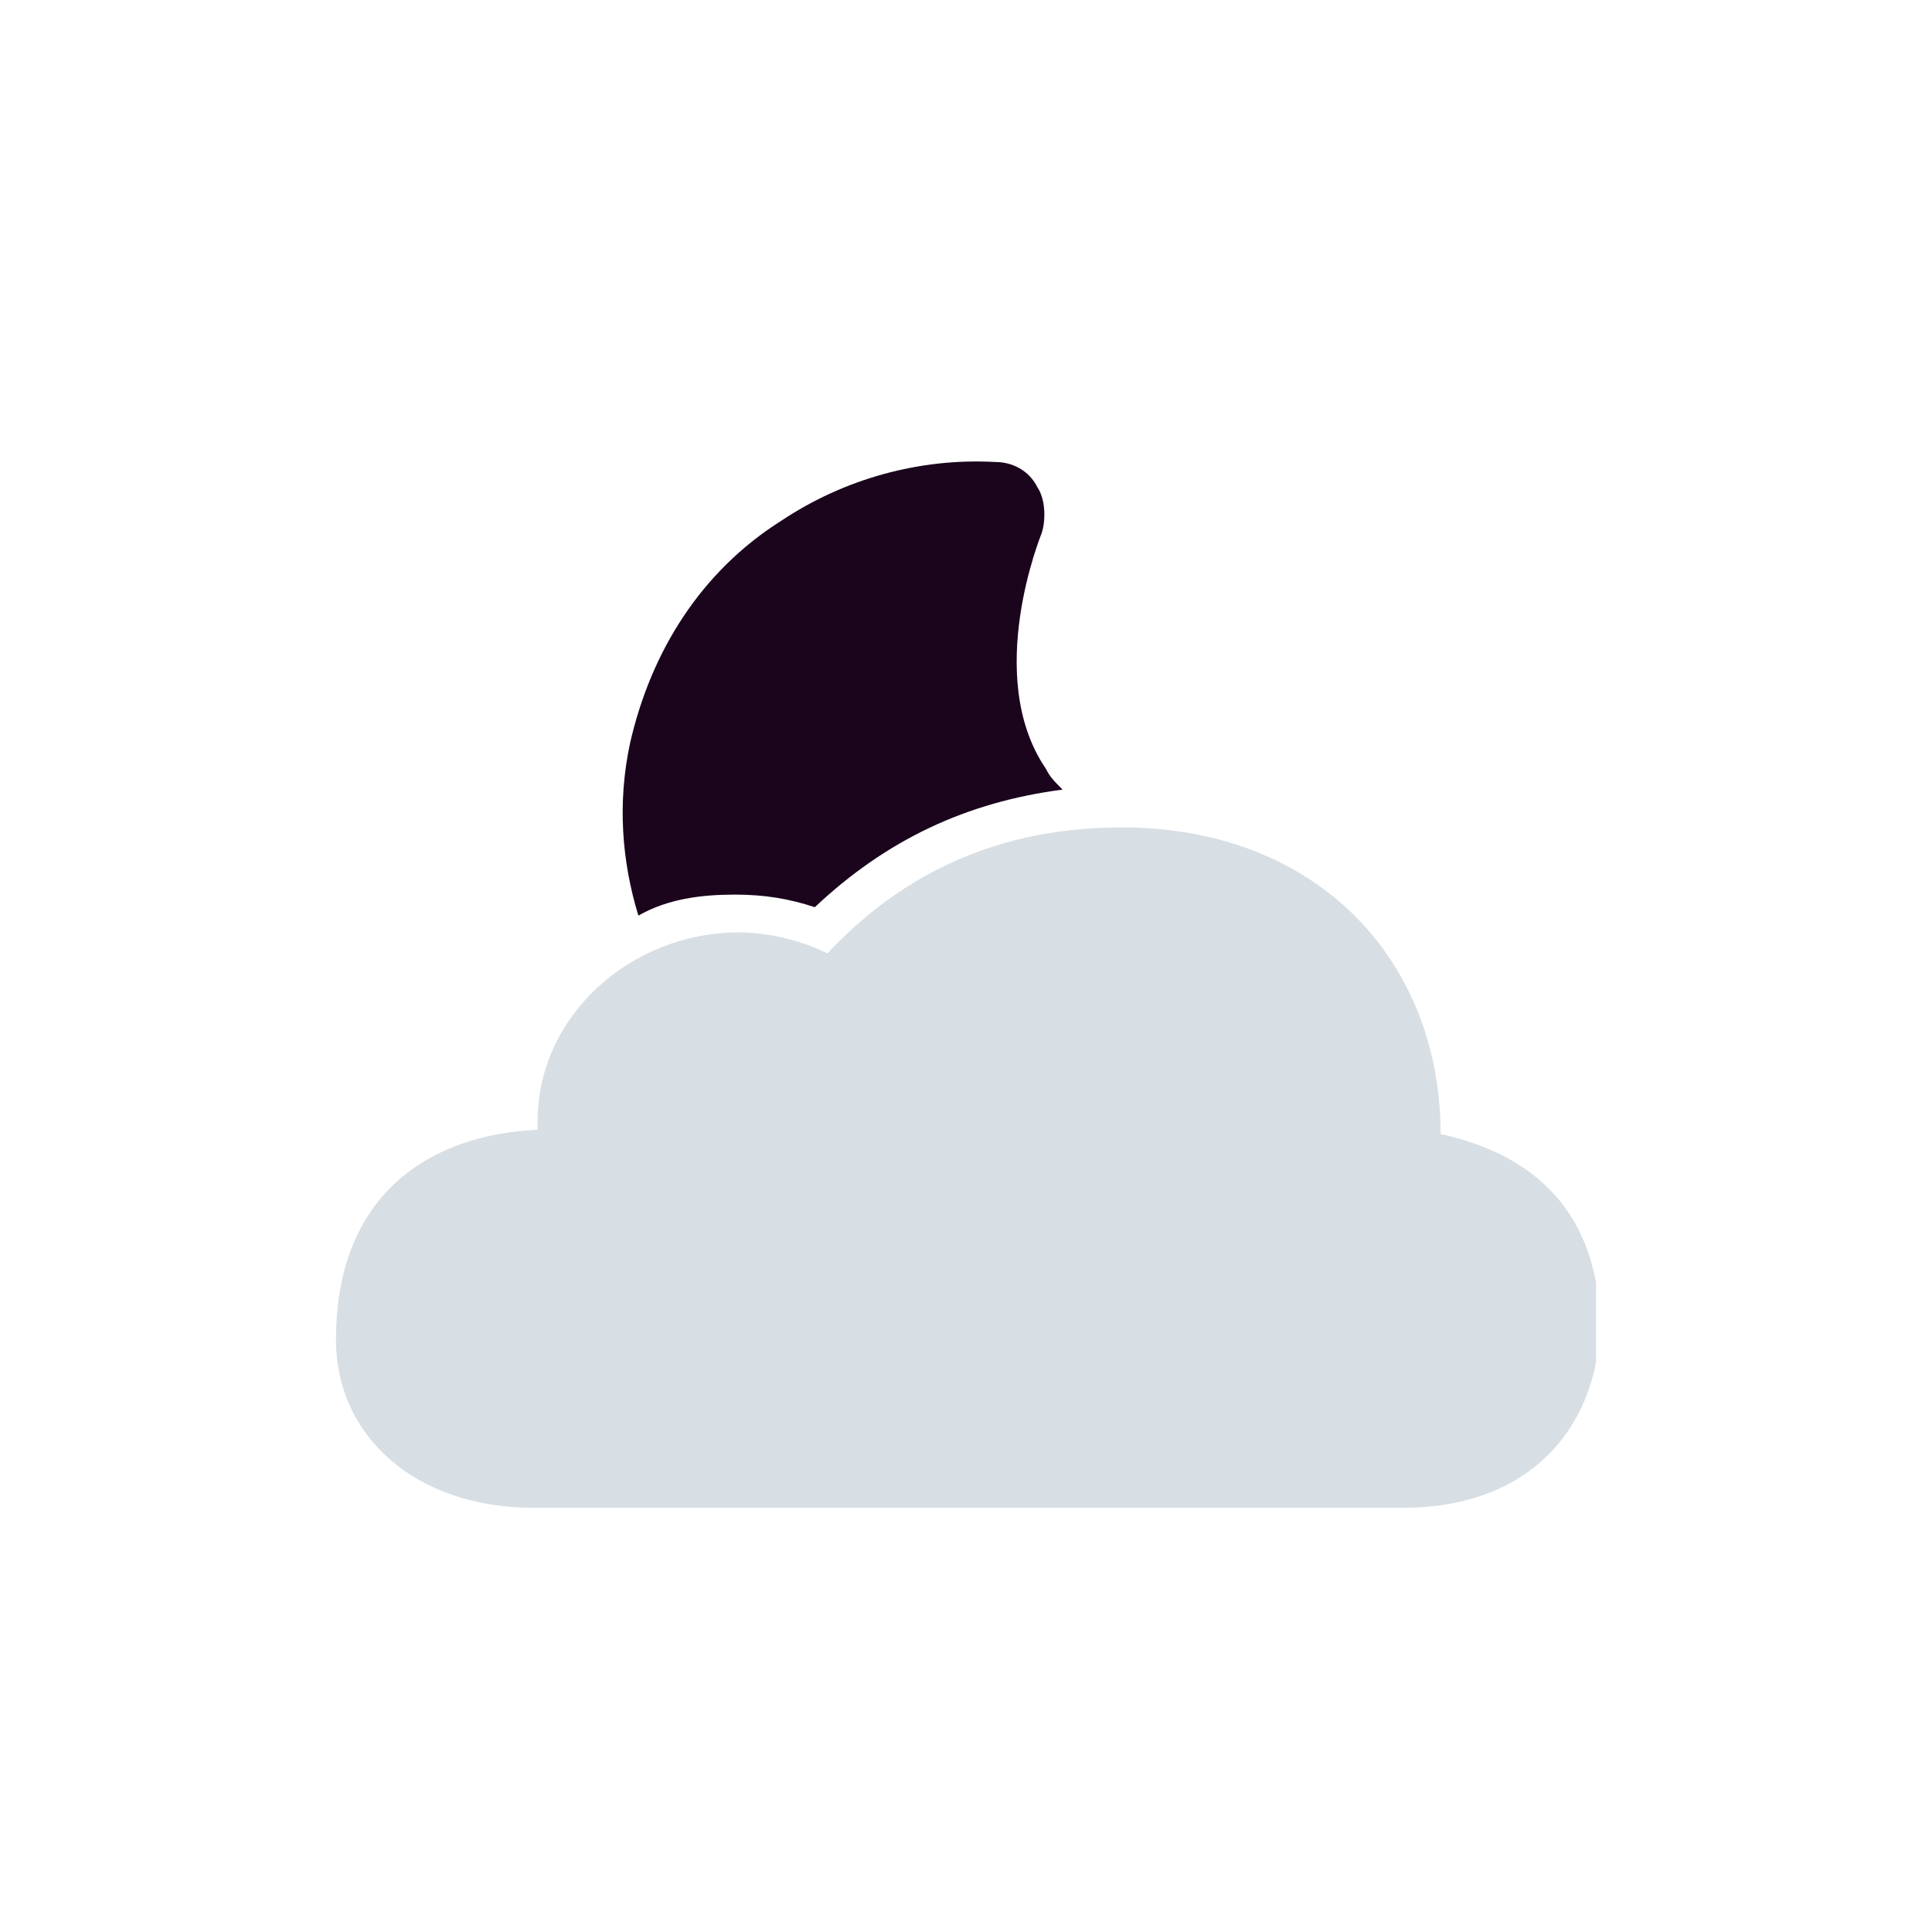 <svg width="46" height="46" viewBox="0 0 46 46" fill="none" xmlns="http://www.w3.org/2000/svg">
<g clip-path="url(#clip0)">
<path d="M15.2 21.8C14.8 20.5 14.7 19.1 15 17.7C15.5 15.5 16.7 13.6 18.6 12.4C20.1 11.4 21.9 10.9 23.7 11C24.1 11 24.5 11.2 24.7 11.6C24.9 11.9 24.9 12.4 24.8 12.7C24.8 12.7 23.4 16.1 24.9 18.3C25 18.5 25.1 18.6 25.3 18.8C23 19.1 21.1 20 19.4 21.6C18.8 21.4 18.2 21.3 17.5 21.3C16.7 21.3 15.9 21.4 15.2 21.8Z" fill="#1A051D"/>
<path d="M34.3 27C34.3 22.9 31.4 19.7 26.7 19.7C23.4 19.7 21.2 21.1 19.7 22.7C19.1 22.4 18.3 22.2 17.6 22.2C15 22.2 12.8 24.2 12.8 26.7C12.8 26.8 12.8 26.8 12.8 26.9C10.4 27 8 28.3 8 31.9C8 34.2 9.9 35.9 12.7 35.9H33.4C36.5 35.9 38.1 33.9 38.1 31.4C38 29.3 37 27.6 34.3 27Z" fill="#D7DEE4"/>
</g>
<defs>
<clipPath id="clip0">
<rect width="30" height="24.9" fill="white" transform="translate(8 11)"/>
</clipPath>
</defs>
</svg>
